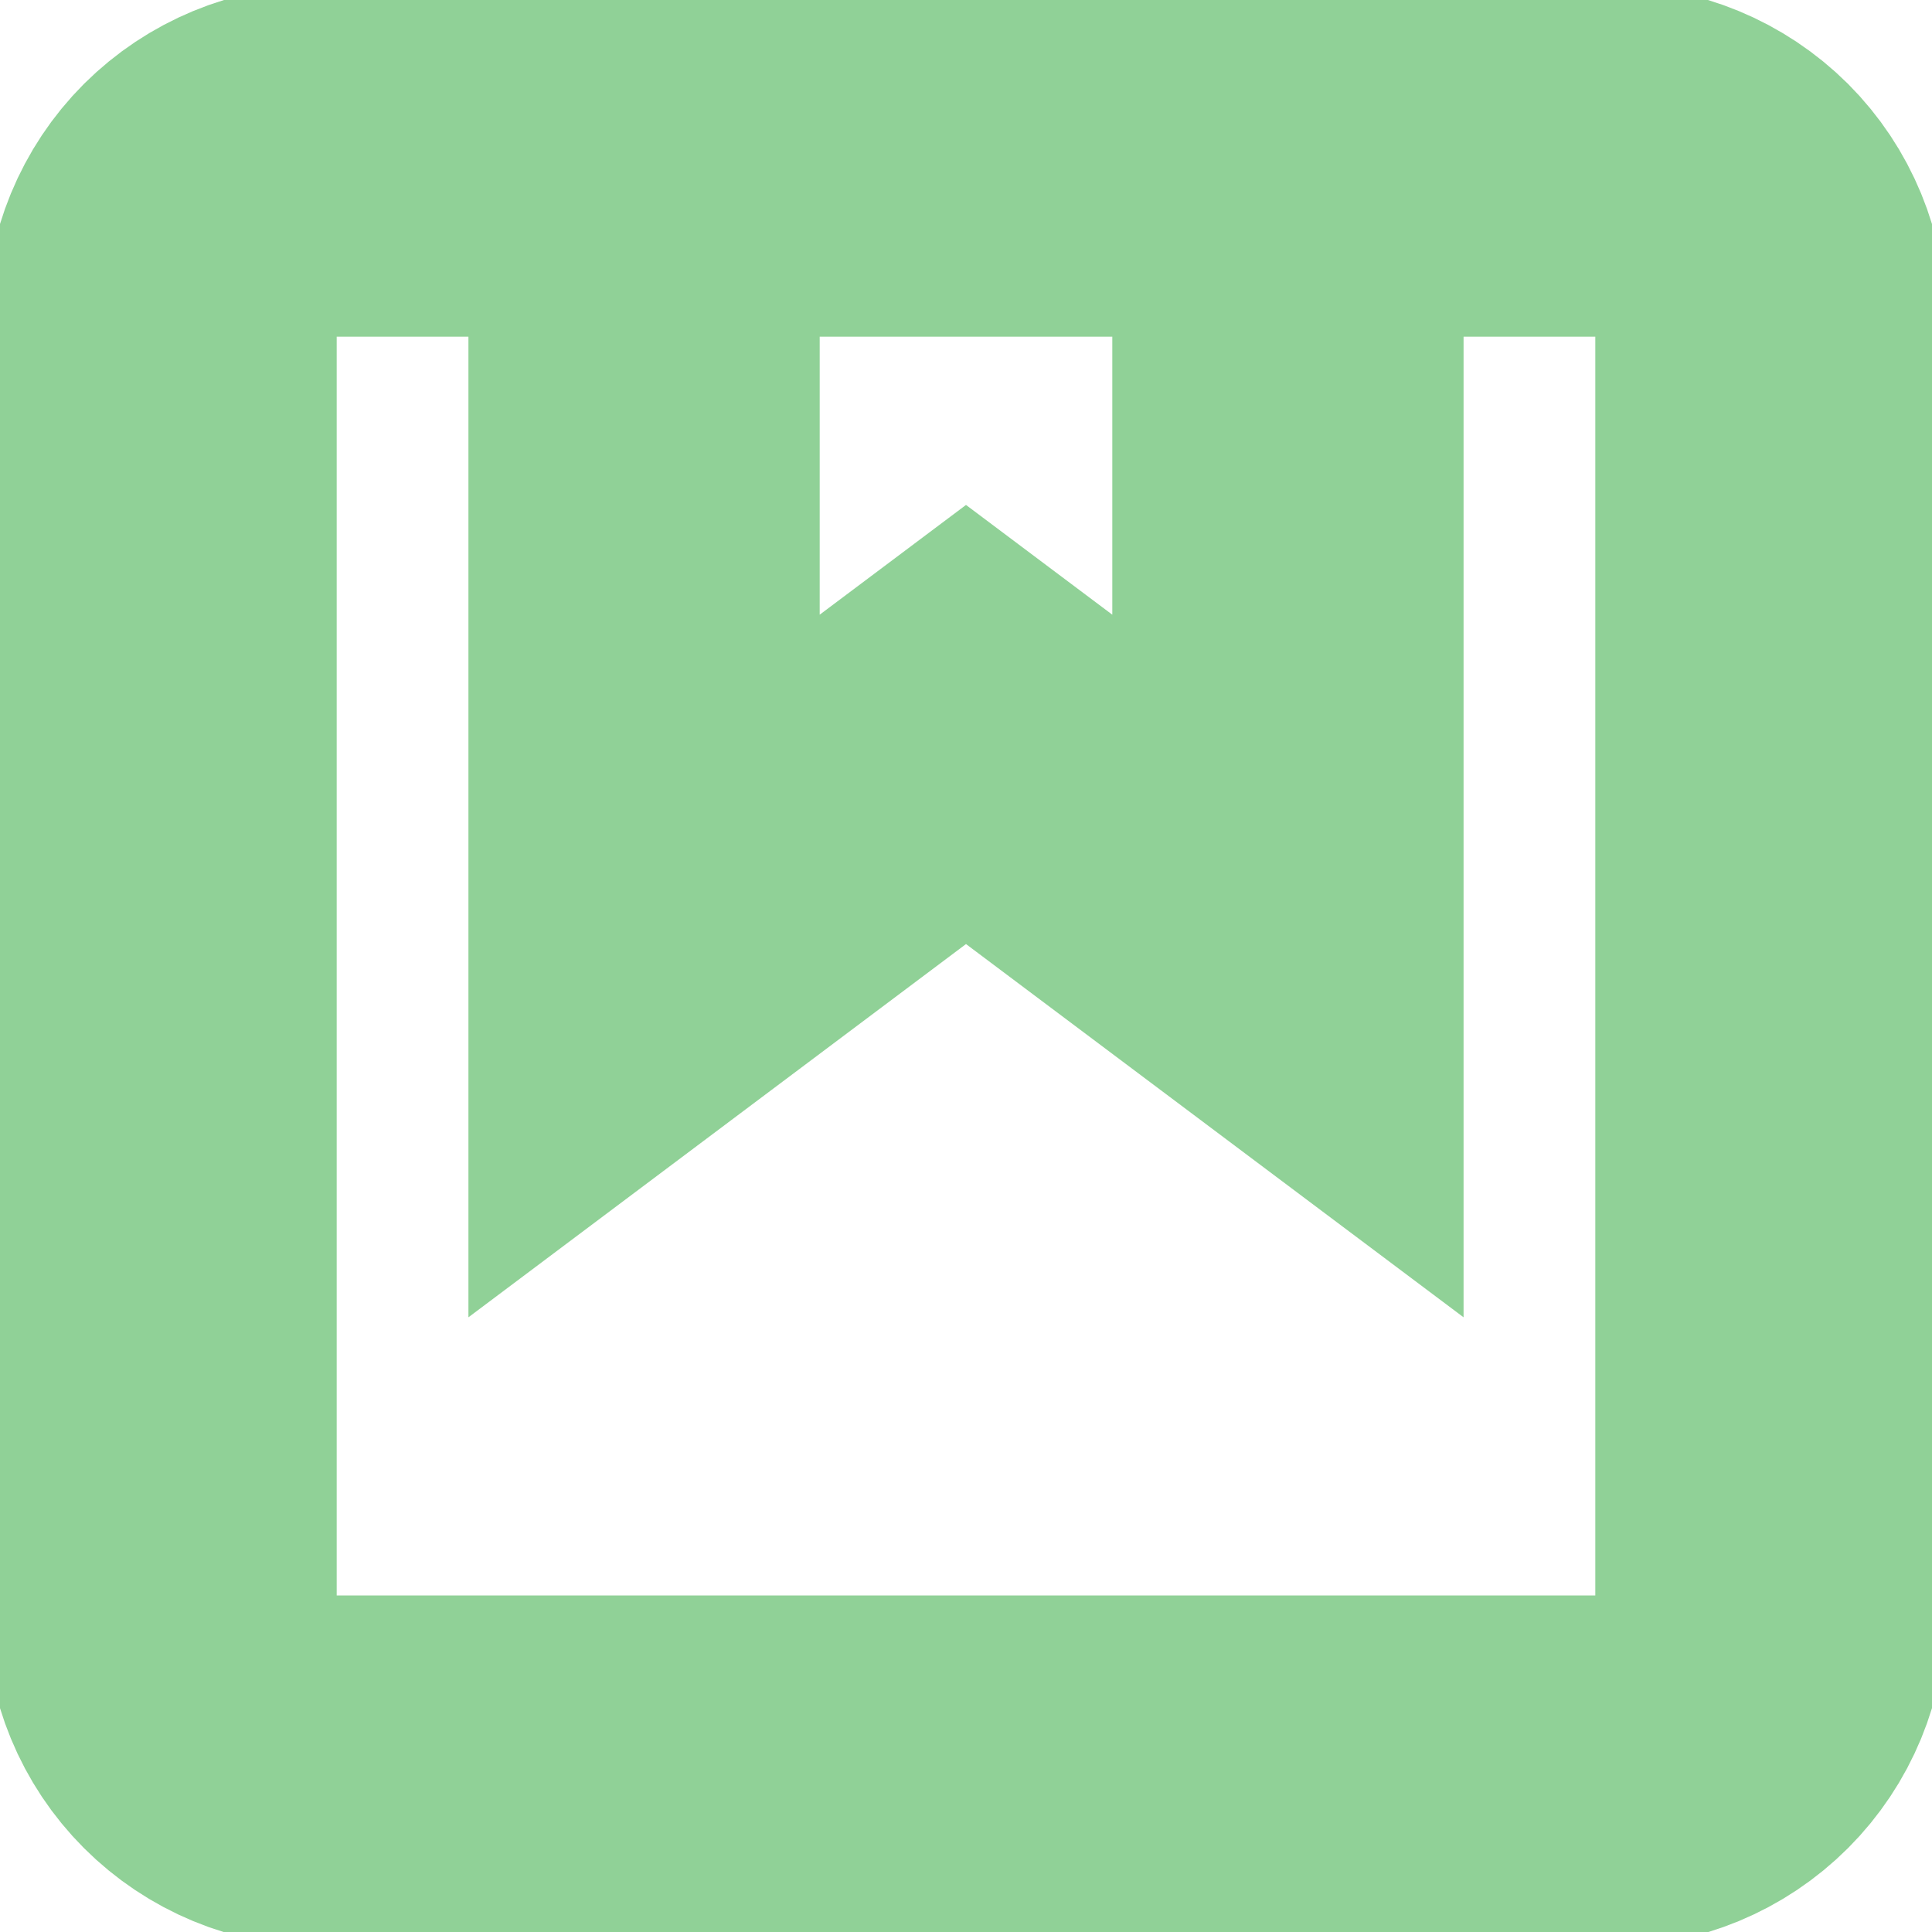 <svg width="11" height="11" viewBox="0 0 11 11" fill="none" xmlns="http://www.w3.org/2000/svg">
<g opacity="0.7" clip-path="url(#clip0_444_1188)">
<path d="M8.479 0.917H9.166C9.41 0.917 9.643 1.014 9.815 1.185C9.987 1.357 10.083 1.591 10.083 1.834V9.167C10.083 9.41 9.987 9.643 9.815 9.815C9.643 9.987 9.41 10.084 9.166 10.084H1.833C1.59 10.084 1.357 9.987 1.185 9.815C1.013 9.643 0.917 9.41 0.917 9.167V1.834C0.917 1.591 1.013 1.357 1.185 1.185C1.357 1.014 1.59 0.917 1.833 0.917H2.521" stroke="#61BE6B" stroke-width="2" stroke-miterlimit="10" stroke-linecap="square"/>
<path d="M7.333 5.5L5.5 4.125L3.667 5.5V0.917H7.333V5.5Z" stroke="#61BE6B" stroke-width="2" stroke-miterlimit="10" stroke-linecap="square"/>
</g>
<defs>
<clipPath id="clip0_444_1188">
<rect width="11" height="11" fill="white"/>
</clipPath>
</defs>
</svg>
